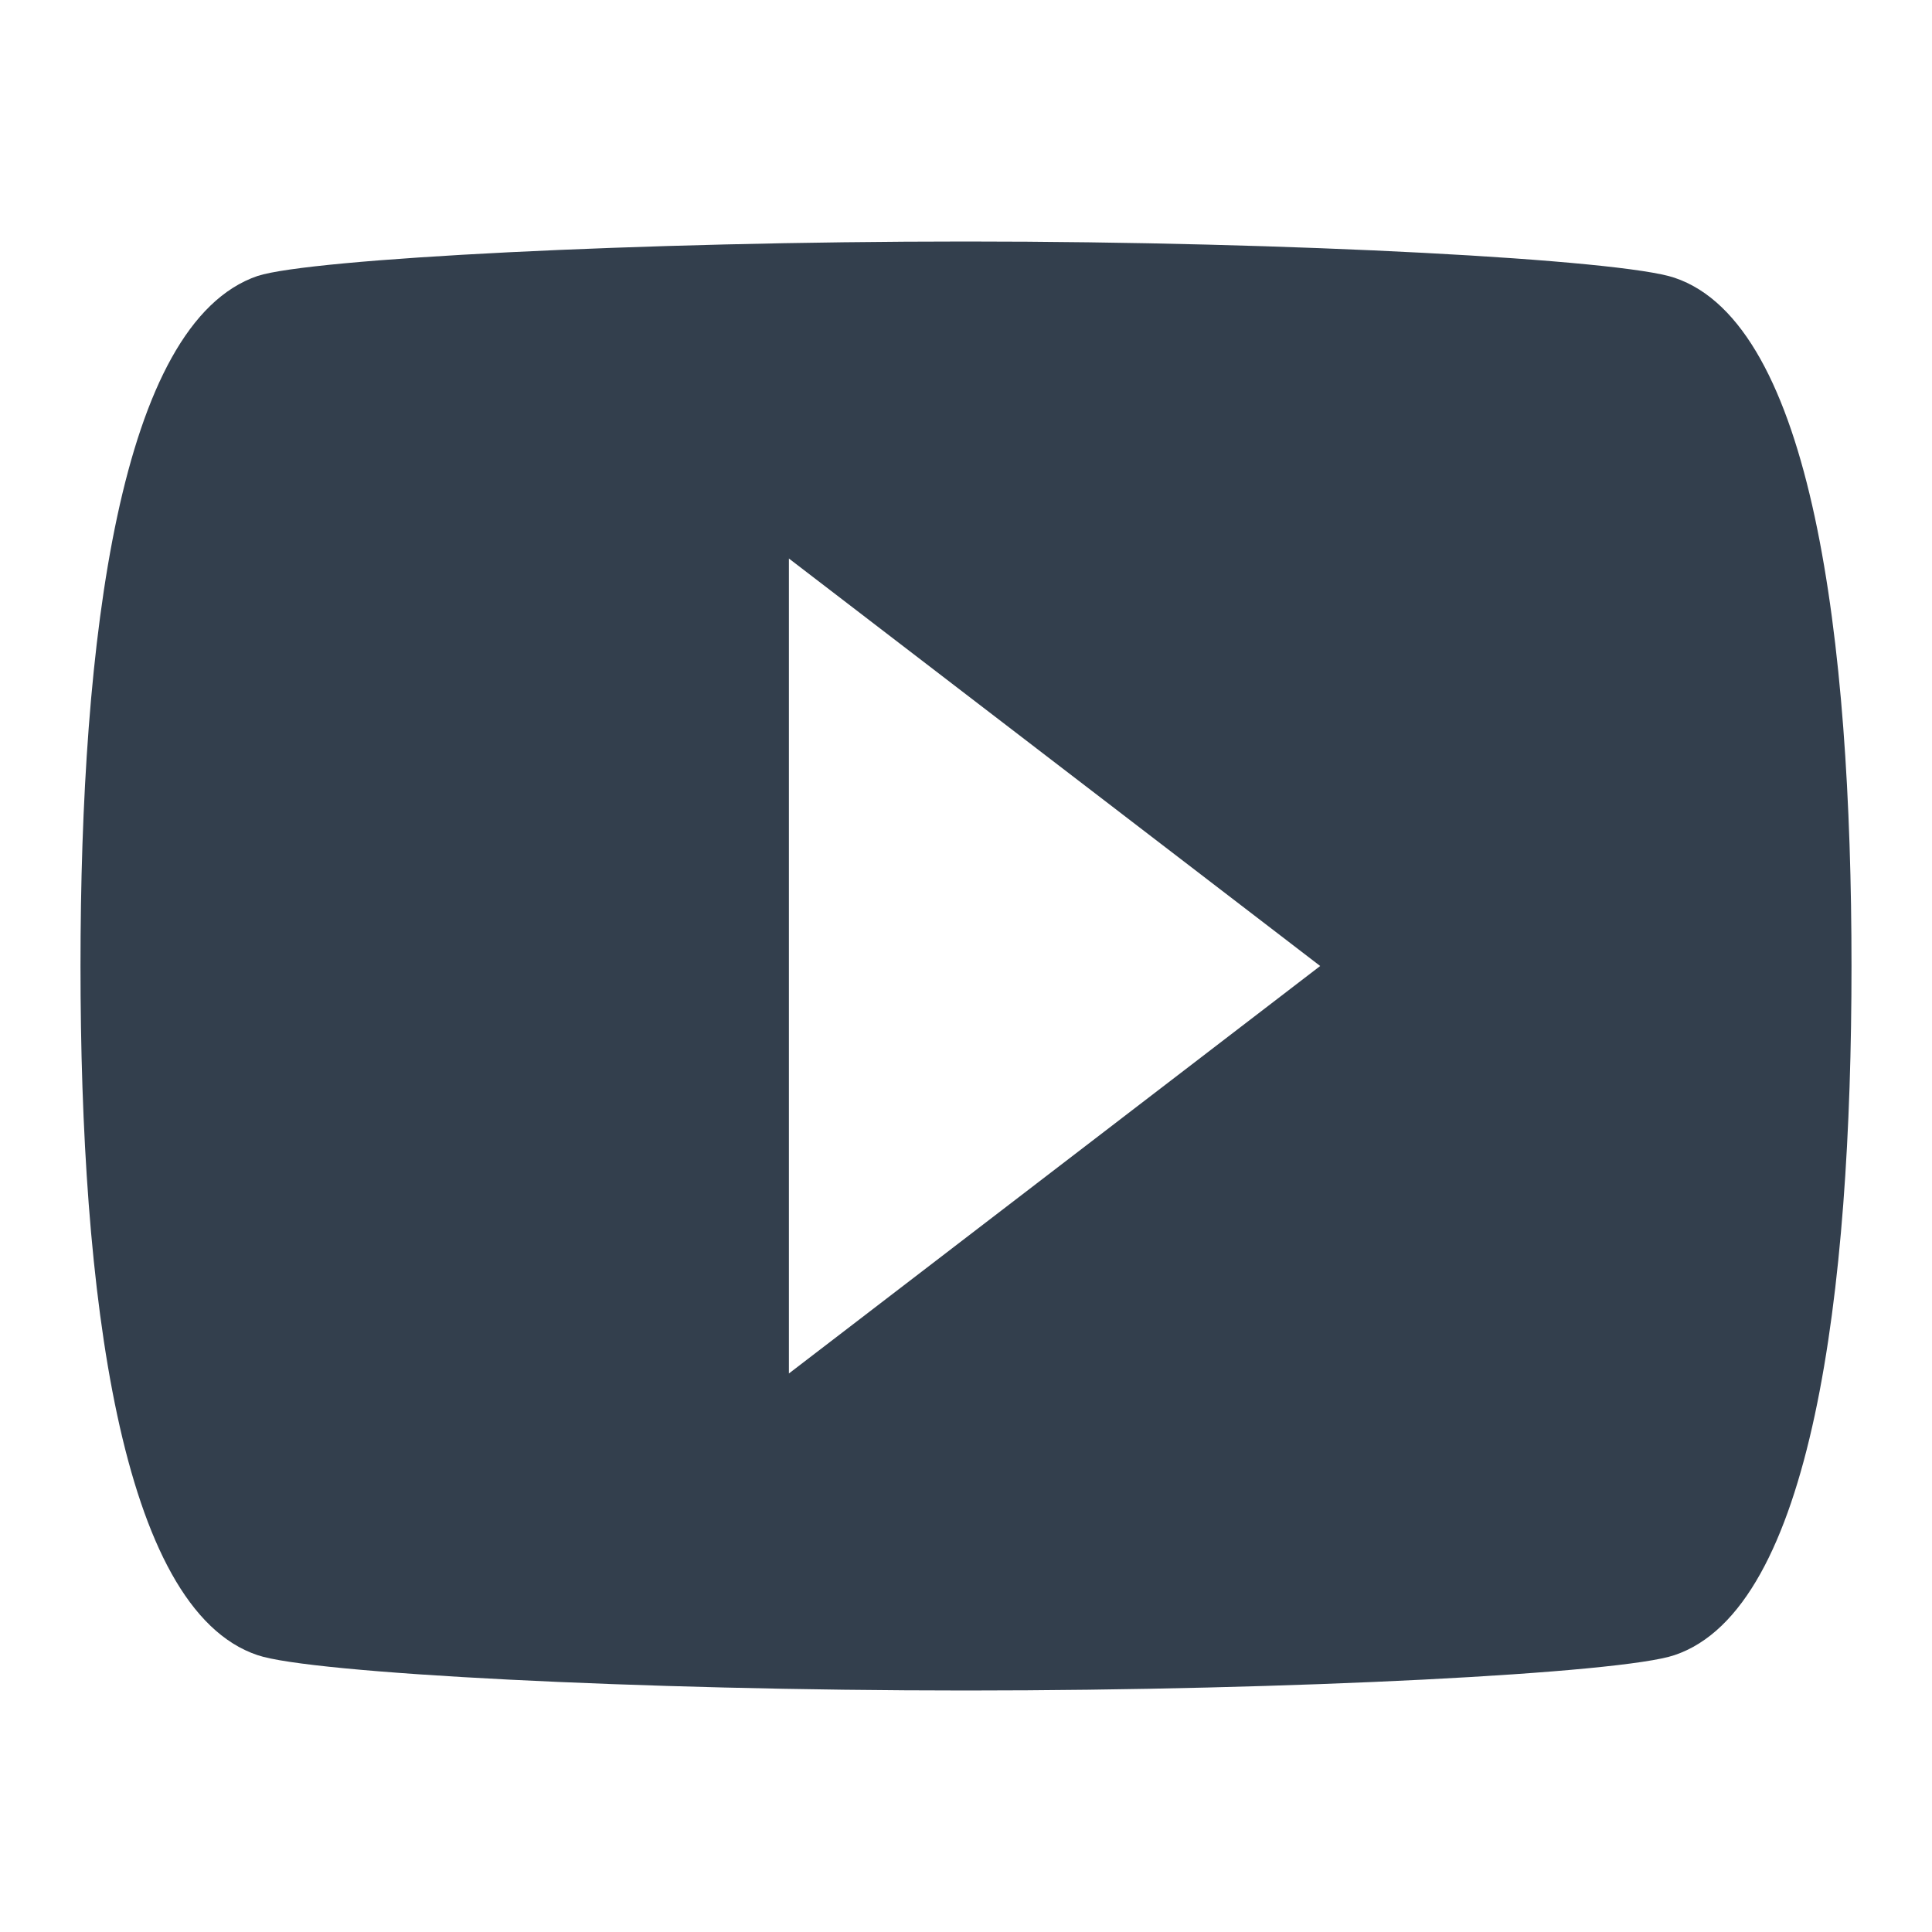 <?xml version="1.0" encoding="UTF-8"?>
<svg width="24px" height="24px" viewBox="0 0 24 24" version="1.1" xmlns="http://www.w3.org/2000/svg" xmlns:xlink="http://www.w3.org/1999/xlink">
    <!-- Generator: Sketch 42 (36781) - http://www.bohemiancoding.com/sketch -->
    <title>icon_video</title>
    <desc>Created with Sketch.</desc>
    <defs></defs>
    <g id="Symbols" stroke="none" stroke-width="1" fill="none" fill-rule="evenodd">
        <g id="icon_video" fill-rule="nonzero" fill="#333F4D">
            <path d="M9.8,17.062 L9.8,6.938 L16.4,12 L9.8,17.062 Z M20.8,3.45 C20.14,3.225 16.07,3 12,3 C7.93,3 3.86,3.214 3.2,3.428 C1.484,4.013 1,7.95 1,12 C1,16.039 1.484,19.988 3.2,20.561 C3.86,20.786 7.93,21 12,21 C16.07,21 20.14,20.786 20.8,20.561 C22.516,19.988 23,16.039 23,12 C23,7.95 22.516,4.024 20.8,3.45 Z" id="Shape"></path>
        </g>
    </g>
</svg>